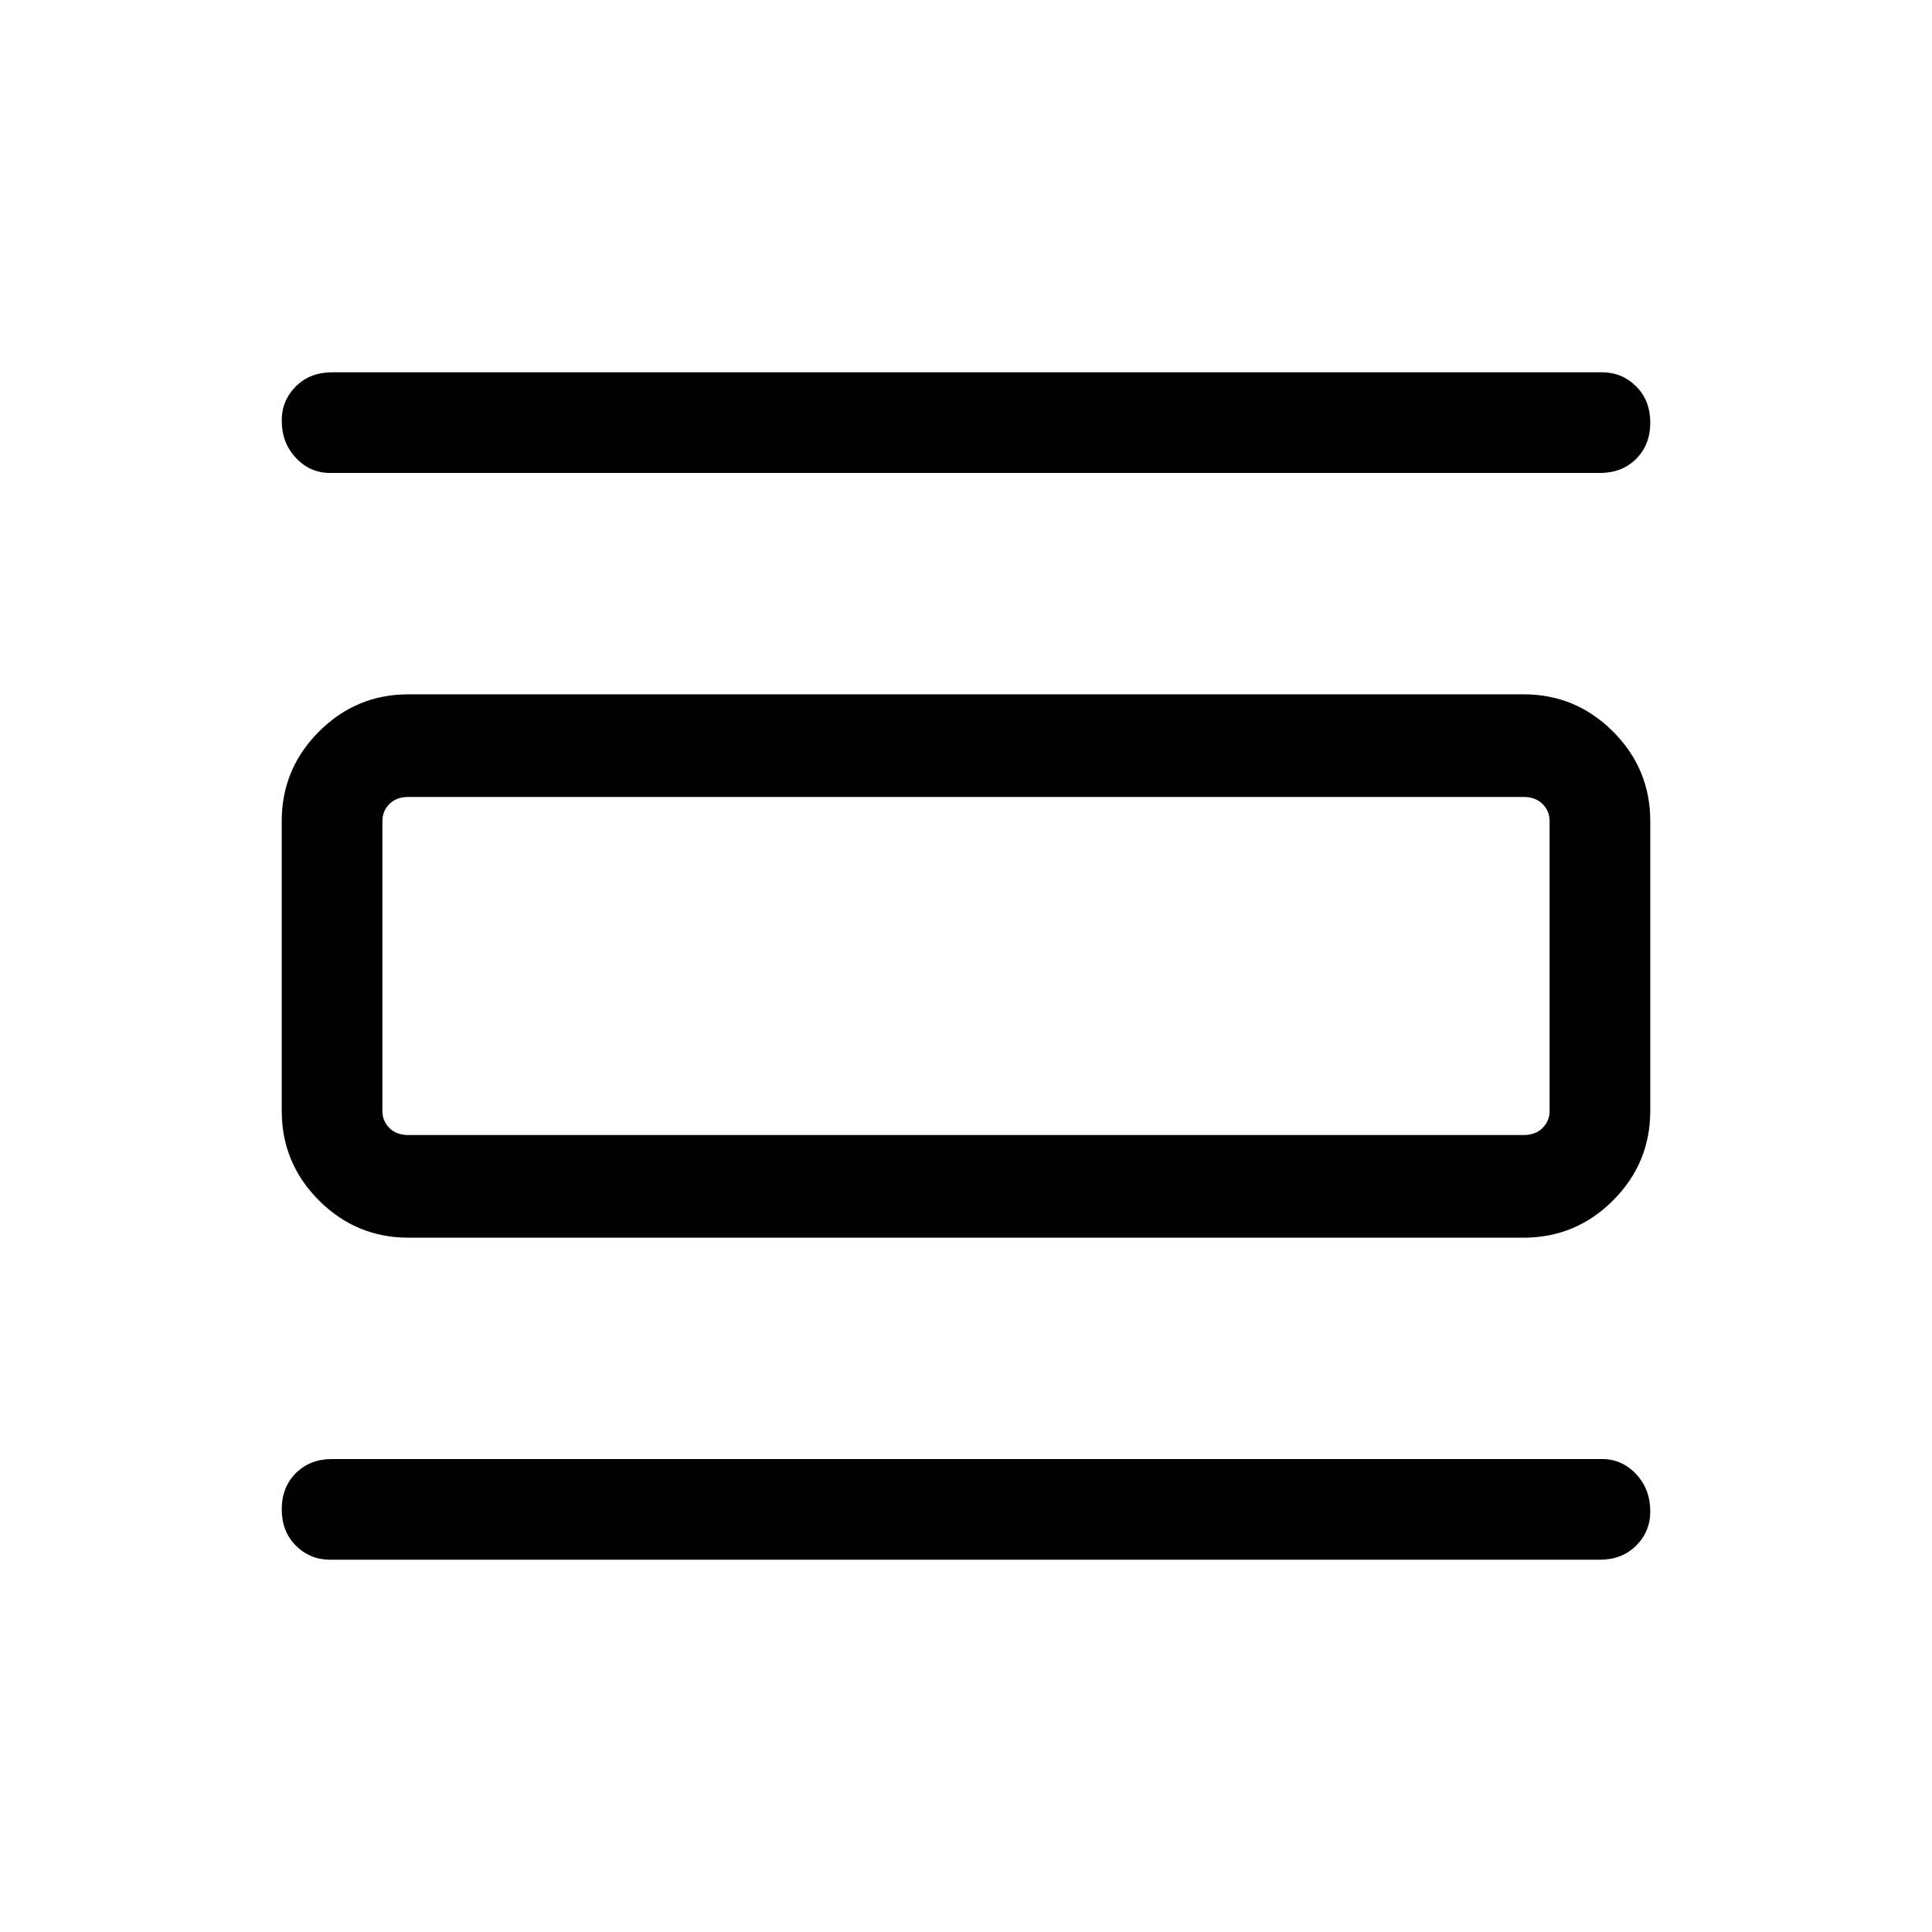 <svg xmlns="http://www.w3.org/2000/svg" height="40" width="40"><path d="M6.833 32.292q-.416 0-.708-.292t-.292-.75q0-.458.292-.75t.75-.292h26.292q.416 0 .708.313.292.312.292.771 0 .416-.292.708t-.75.292Zm0-22.5q-.416 0-.708-.313-.292-.312-.292-.771 0-.416.292-.708t.75-.292h26.292q.416 0 .708.292t.292.75q0 .458-.292.75t-.75.292Zm1.625 15.833q-1.083 0-1.854-.771-.771-.771-.771-1.854v-6q0-1.083.771-1.854.771-.771 1.854-.771h23.084q1.083 0 1.854.771.771.771.771 1.854v6q0 1.083-.771 1.854-.771.771-1.854.771Zm0-2.125h23.084q.25 0 .395-.146.146-.146.146-.354v-6q0-.208-.146-.354-.145-.146-.395-.146H8.458q-.25 0-.396.146-.145.146-.145.354v6q0 .208.145.354.146.146.396.146Zm-.541-7h.541q-.25 0-.396.146-.145.146-.145.354v6q0 .208.145.354.146.146.396.146h-.541v-7Z"/></svg>
